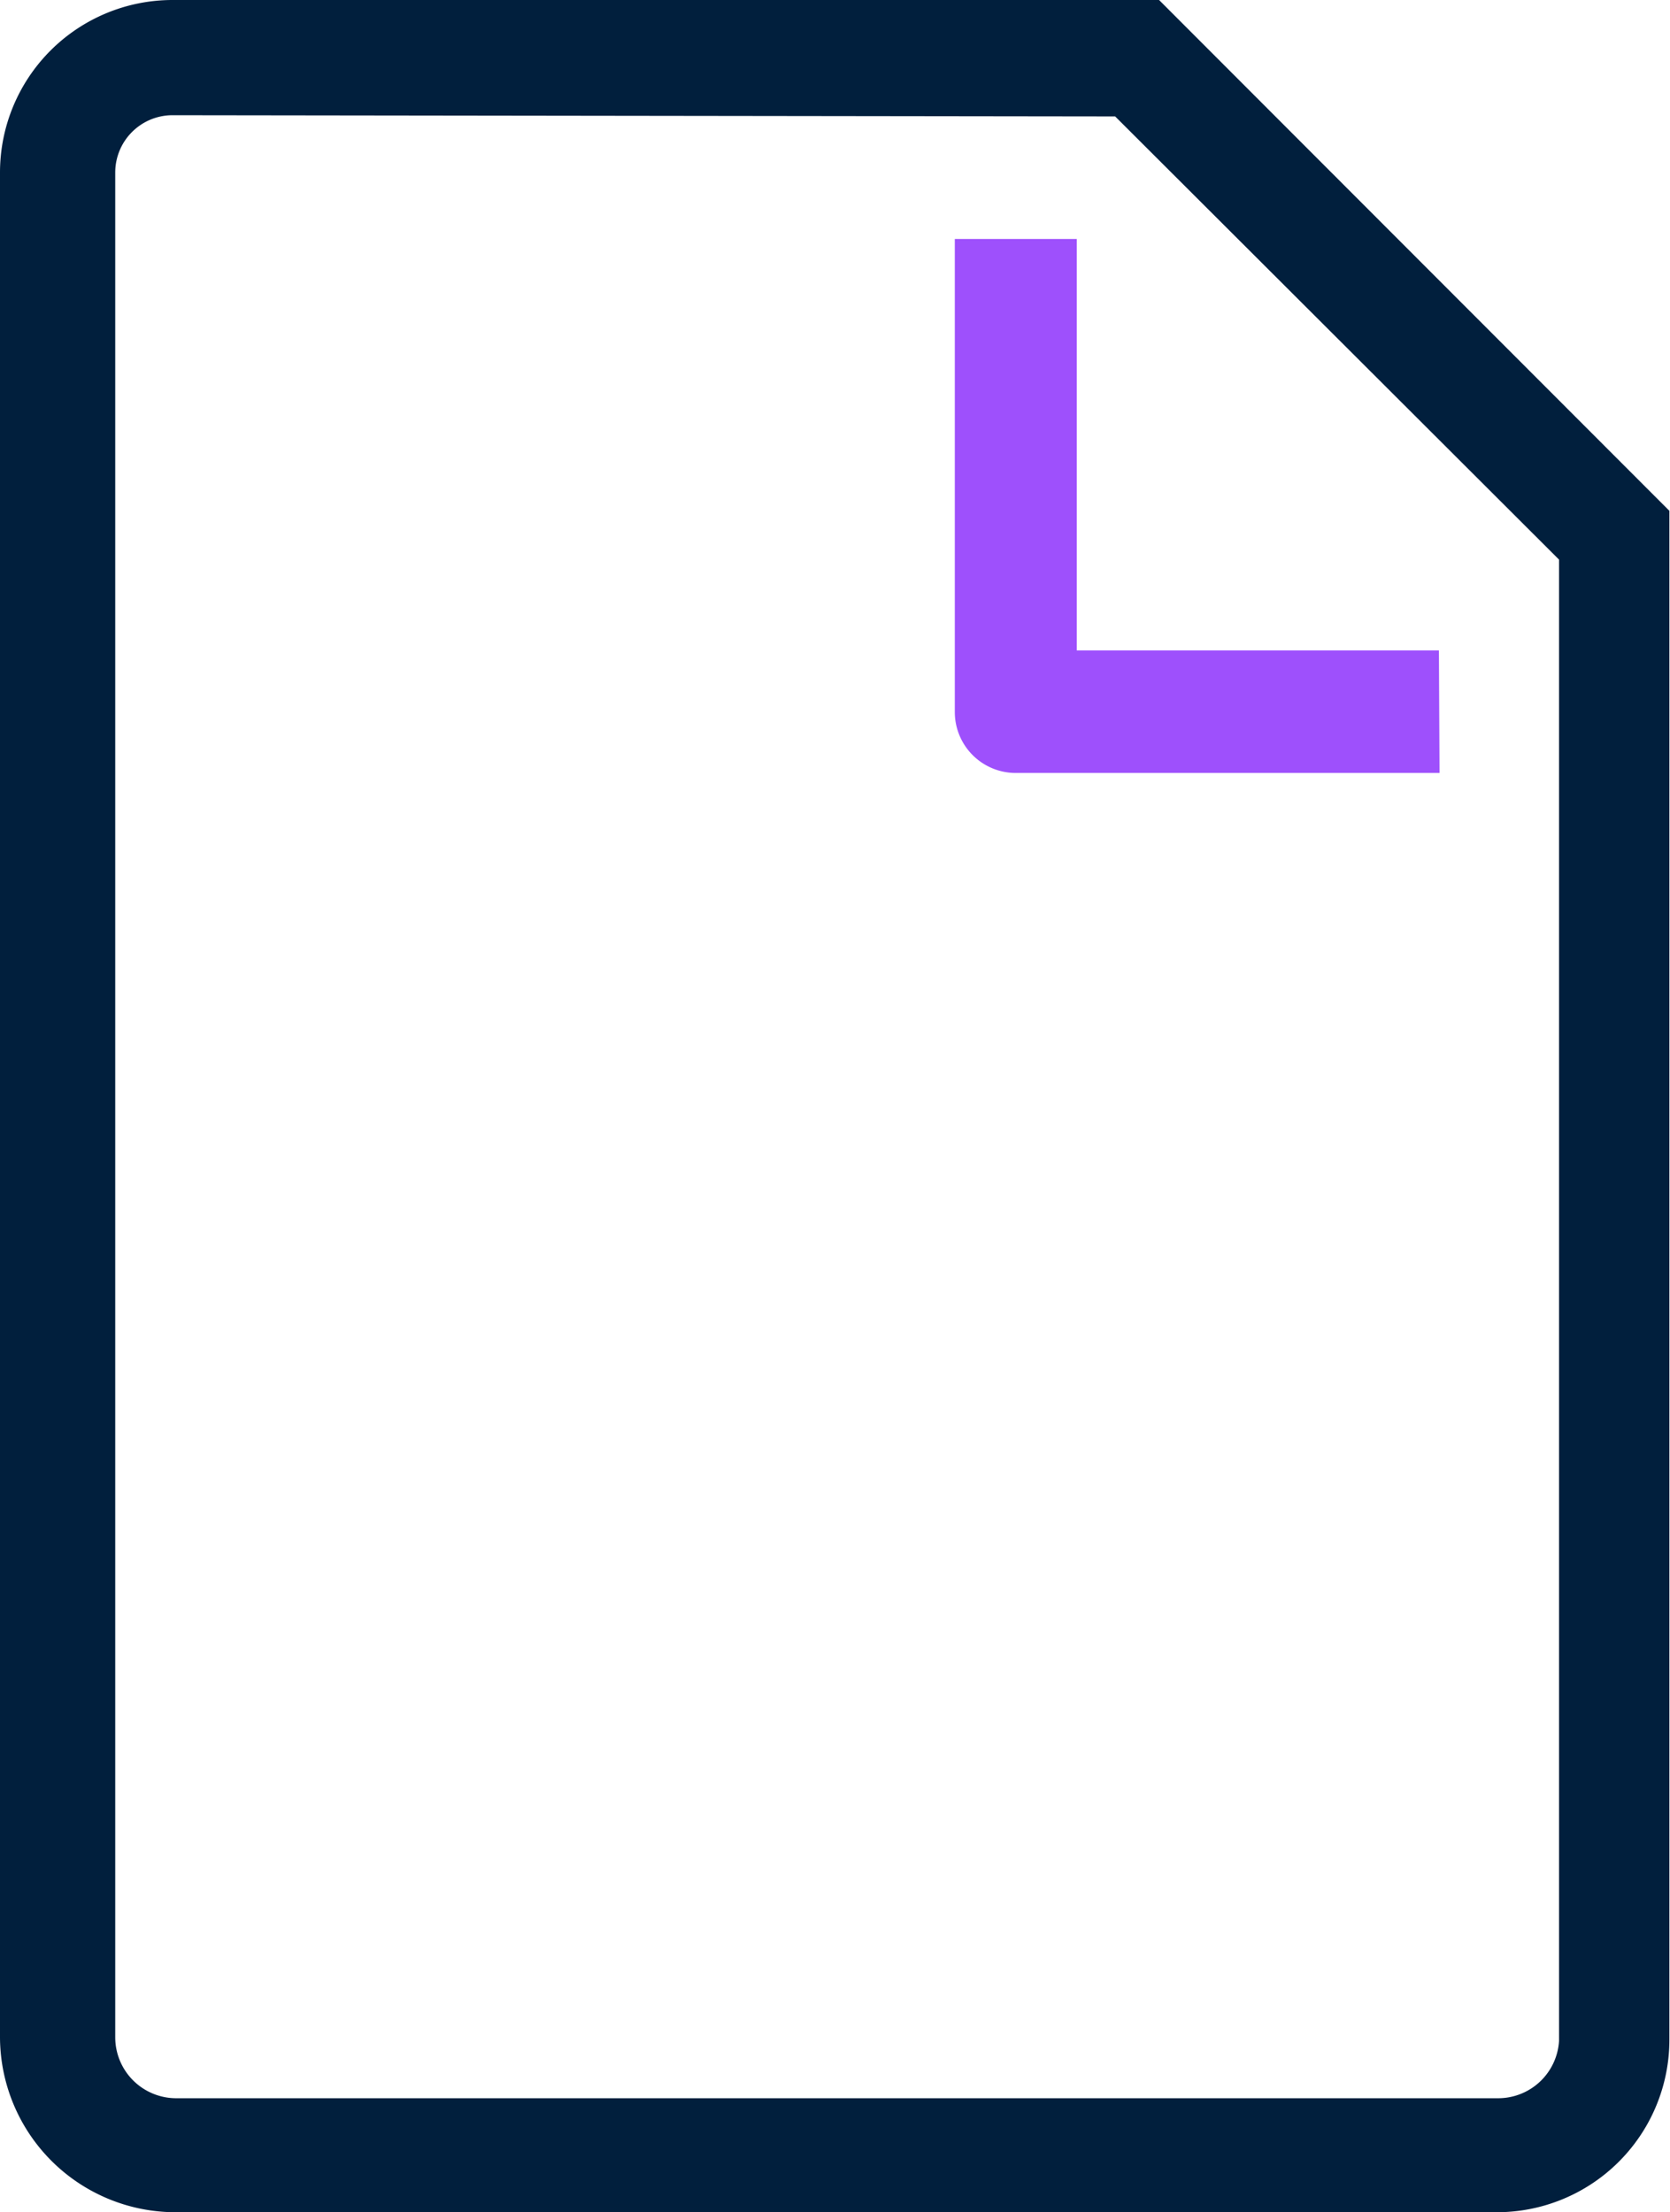 <svg id="Layer_1" data-name="Layer 1" xmlns="http://www.w3.org/2000/svg" viewBox="0 0 27.39 36.29"><defs><style>.cls-1{fill:#011f3d;}.cls-2{fill:#9e50fc;}</style></defs><g id="Group_4950" data-name="Group 4950"><g id="Group_4655" data-name="Group 4655"><path id="Path_10275" data-name="Path 10275" class="cls-1" d="M551.12,530H529.44a2.88,2.88,0,0,1-2.87-2.87V496.54a2.83,2.83,0,0,1,2.82-2.83h16.19l8.37,8.38v25.08A2.83,2.83,0,0,1,551.12,530Zm-21.73-34.4a.94.94,0,0,0-.93.94v30.59a1,1,0,0,0,1,1h21.68a1,1,0,0,0,1-.94v-24.3l-7.28-7.27Z" transform="translate(-526.57 -493.71)"/><path id="Path_10276" data-name="Path 10276" class="cls-2" d="M550.18,506.39h-6.95a1,1,0,0,1-1-1v-7.76h2v6.75h5.94Z" transform="translate(-526.57 -493.71)"/></g></g></svg>